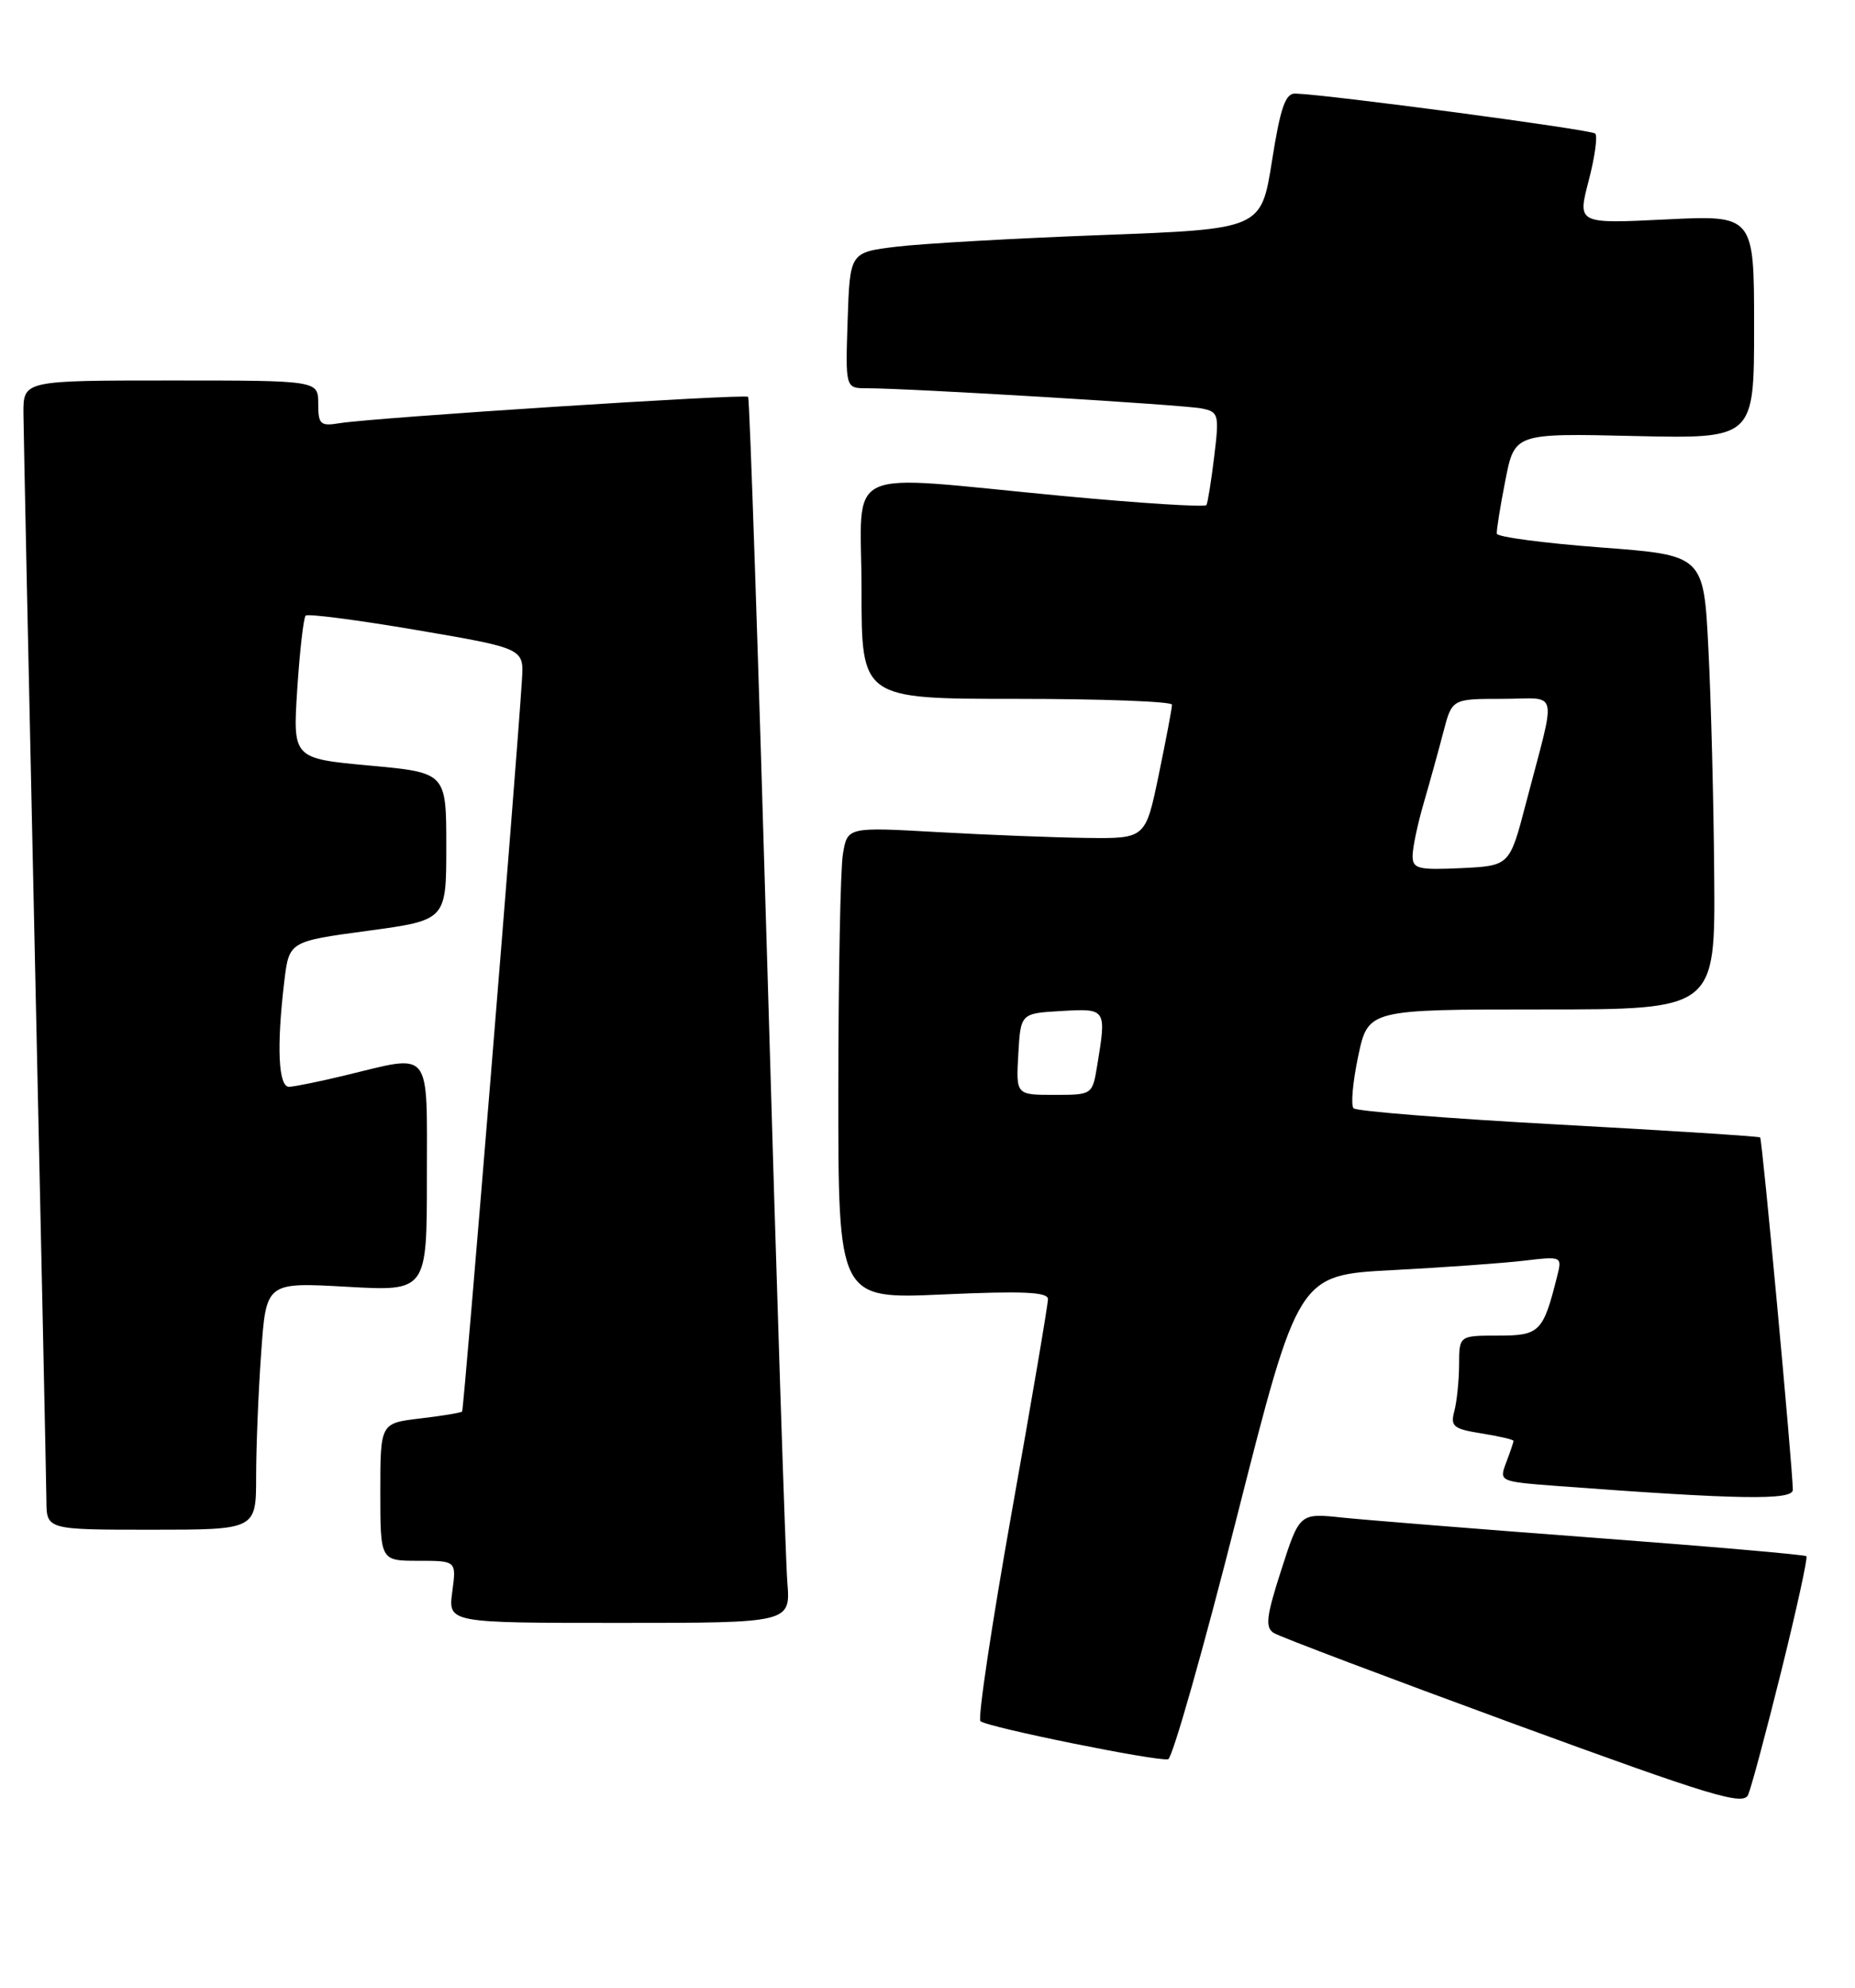 <?xml version="1.0" encoding="UTF-8" standalone="no"?>
<!DOCTYPE svg PUBLIC "-//W3C//DTD SVG 1.1//EN" "http://www.w3.org/Graphics/SVG/1.1/DTD/svg11.dtd" >
<svg xmlns="http://www.w3.org/2000/svg" xmlns:xlink="http://www.w3.org/1999/xlink" version="1.1" viewBox="0 0 239 256">
 <g >
 <path fill="currentColor"
d=" M 229.52 215.13 C 231.48 207.22 232.93 200.60 232.74 200.41 C 232.55 200.22 220.27 199.15 205.45 198.04 C 190.63 196.93 176.01 195.75 172.97 195.44 C 167.44 194.85 167.44 194.85 165.09 202.15 C 163.14 208.19 162.98 209.58 164.12 210.30 C 164.88 210.78 178.78 216.03 195.00 221.98 C 220.57 231.34 224.60 232.56 225.23 231.14 C 225.63 230.24 227.56 223.03 229.52 215.13 Z  M 159.38 195.28 C 167.27 164.20 167.27 164.20 179.38 163.57 C 186.05 163.22 193.70 162.67 196.39 162.35 C 201.24 161.78 201.27 161.79 200.63 164.34 C 198.82 171.56 198.38 172.00 193.02 172.00 C 188.00 172.00 188.00 172.00 187.99 175.75 C 187.98 177.81 187.70 180.50 187.38 181.72 C 186.85 183.69 187.25 184.02 190.89 184.60 C 193.15 184.96 195.00 185.39 195.00 185.56 C 195.00 185.73 194.58 186.98 194.06 188.34 C 193.13 190.80 193.14 190.80 200.81 191.38 C 224.05 193.12 231.00 193.23 230.99 191.86 C 230.96 188.94 227.05 146.72 226.78 146.48 C 226.63 146.34 214.93 145.59 200.79 144.82 C 186.65 144.05 174.78 143.11 174.40 142.73 C 174.02 142.36 174.29 139.34 174.99 136.02 C 176.27 130.00 176.27 130.00 198.64 130.00 C 221.00 130.00 221.00 130.00 220.86 112.75 C 220.79 103.26 220.45 90.10 220.11 83.50 C 219.50 71.50 219.50 71.50 206.23 70.50 C 198.93 69.95 192.91 69.15 192.85 68.73 C 192.80 68.30 193.29 65.21 193.95 61.87 C 195.14 55.79 195.14 55.79 210.57 56.15 C 226.00 56.50 226.00 56.50 226.00 42.10 C 226.00 27.70 226.00 27.70 214.62 28.26 C 203.24 28.82 203.24 28.82 204.68 23.30 C 205.47 20.27 205.86 17.52 205.53 17.20 C 205.03 16.69 171.23 12.19 166.88 12.05 C 165.61 12.01 164.96 13.88 163.88 20.75 C 162.49 29.50 162.49 29.50 142.00 30.27 C 130.72 30.69 118.80 31.37 115.50 31.77 C 109.50 32.50 109.50 32.50 109.21 41.25 C 108.92 50.00 108.92 50.00 111.70 50.00 C 117.18 50.00 152.55 52.13 154.82 52.60 C 157.02 53.05 157.10 53.36 156.44 58.79 C 156.06 61.93 155.61 64.74 155.44 65.04 C 155.27 65.34 146.89 64.81 136.82 63.86 C 107.85 61.13 111.00 59.65 111.00 76.00 C 111.00 90.00 111.00 90.00 131.00 90.00 C 142.00 90.00 151.00 90.34 151.00 90.75 C 151.01 91.16 150.24 95.21 149.30 99.75 C 147.59 108.00 147.59 108.00 140.04 107.91 C 135.90 107.86 127.25 107.52 120.84 107.16 C 109.18 106.50 109.18 106.50 108.60 110.00 C 108.28 111.92 108.02 125.61 108.01 140.40 C 108.00 167.31 108.00 167.31 121.50 166.70 C 131.70 166.24 135.00 166.38 135.02 167.29 C 135.03 167.96 132.93 180.31 130.35 194.75 C 127.78 209.19 125.96 221.30 126.32 221.65 C 127.07 222.41 149.00 226.85 150.50 226.56 C 151.05 226.45 155.05 212.38 159.38 195.28 Z  M 101.44 203.75 C 101.21 200.86 100.05 165.43 98.88 125.00 C 97.70 84.58 96.58 51.32 96.39 51.11 C 96.03 50.69 48.26 53.77 43.75 54.50 C 41.27 54.91 41.00 54.66 41.00 51.98 C 41.00 49.00 41.00 49.00 22.00 49.00 C 3.00 49.00 3.00 49.00 3.02 53.25 C 3.04 55.59 3.70 87.20 4.50 123.50 C 5.30 159.80 5.96 191.19 5.98 193.25 C 6.00 197.00 6.00 197.00 19.50 197.00 C 33.00 197.00 33.00 197.00 33.00 190.15 C 33.00 186.39 33.29 179.22 33.65 174.22 C 34.29 165.13 34.29 165.13 44.65 165.71 C 55.00 166.30 55.00 166.30 55.00 151.65 C 55.00 134.80 55.76 135.76 44.50 138.48 C 41.20 139.28 37.94 139.94 37.25 139.96 C 35.86 140.00 35.62 134.78 36.63 126.37 C 37.25 121.24 37.25 121.24 47.38 119.87 C 57.50 118.50 57.50 118.50 57.50 109.00 C 57.50 99.50 57.50 99.50 47.61 98.59 C 37.72 97.68 37.72 97.68 38.30 88.73 C 38.62 83.81 39.11 79.56 39.38 79.28 C 39.66 79.01 46.10 79.85 53.69 81.14 C 67.50 83.50 67.50 83.50 67.25 87.50 C 66.57 98.45 59.77 181.54 59.54 181.78 C 59.39 181.94 56.96 182.34 54.14 182.67 C 49.00 183.28 49.00 183.28 49.00 192.14 C 49.00 201.00 49.00 201.00 53.90 201.00 C 58.81 201.00 58.81 201.00 58.27 205.00 C 57.74 209.00 57.74 209.00 79.80 209.00 C 101.86 209.00 101.86 209.00 101.44 203.75 Z  M 131.20 135.75 C 131.50 130.50 131.50 130.50 136.75 130.20 C 142.56 129.86 142.57 129.89 141.36 137.25 C 140.74 140.99 140.73 141.00 135.82 141.00 C 130.90 141.00 130.90 141.00 131.20 135.75 Z  M 182.00 110.23 C 182.00 109.20 182.64 106.14 183.43 103.43 C 184.22 100.72 185.36 96.59 185.97 94.25 C 187.08 90.00 187.08 90.00 193.56 90.00 C 200.98 90.00 200.58 88.22 196.59 103.50 C 194.50 111.50 194.50 111.50 188.25 111.80 C 182.71 112.06 182.00 111.88 182.00 110.23 Z "/>
</g>
</svg>